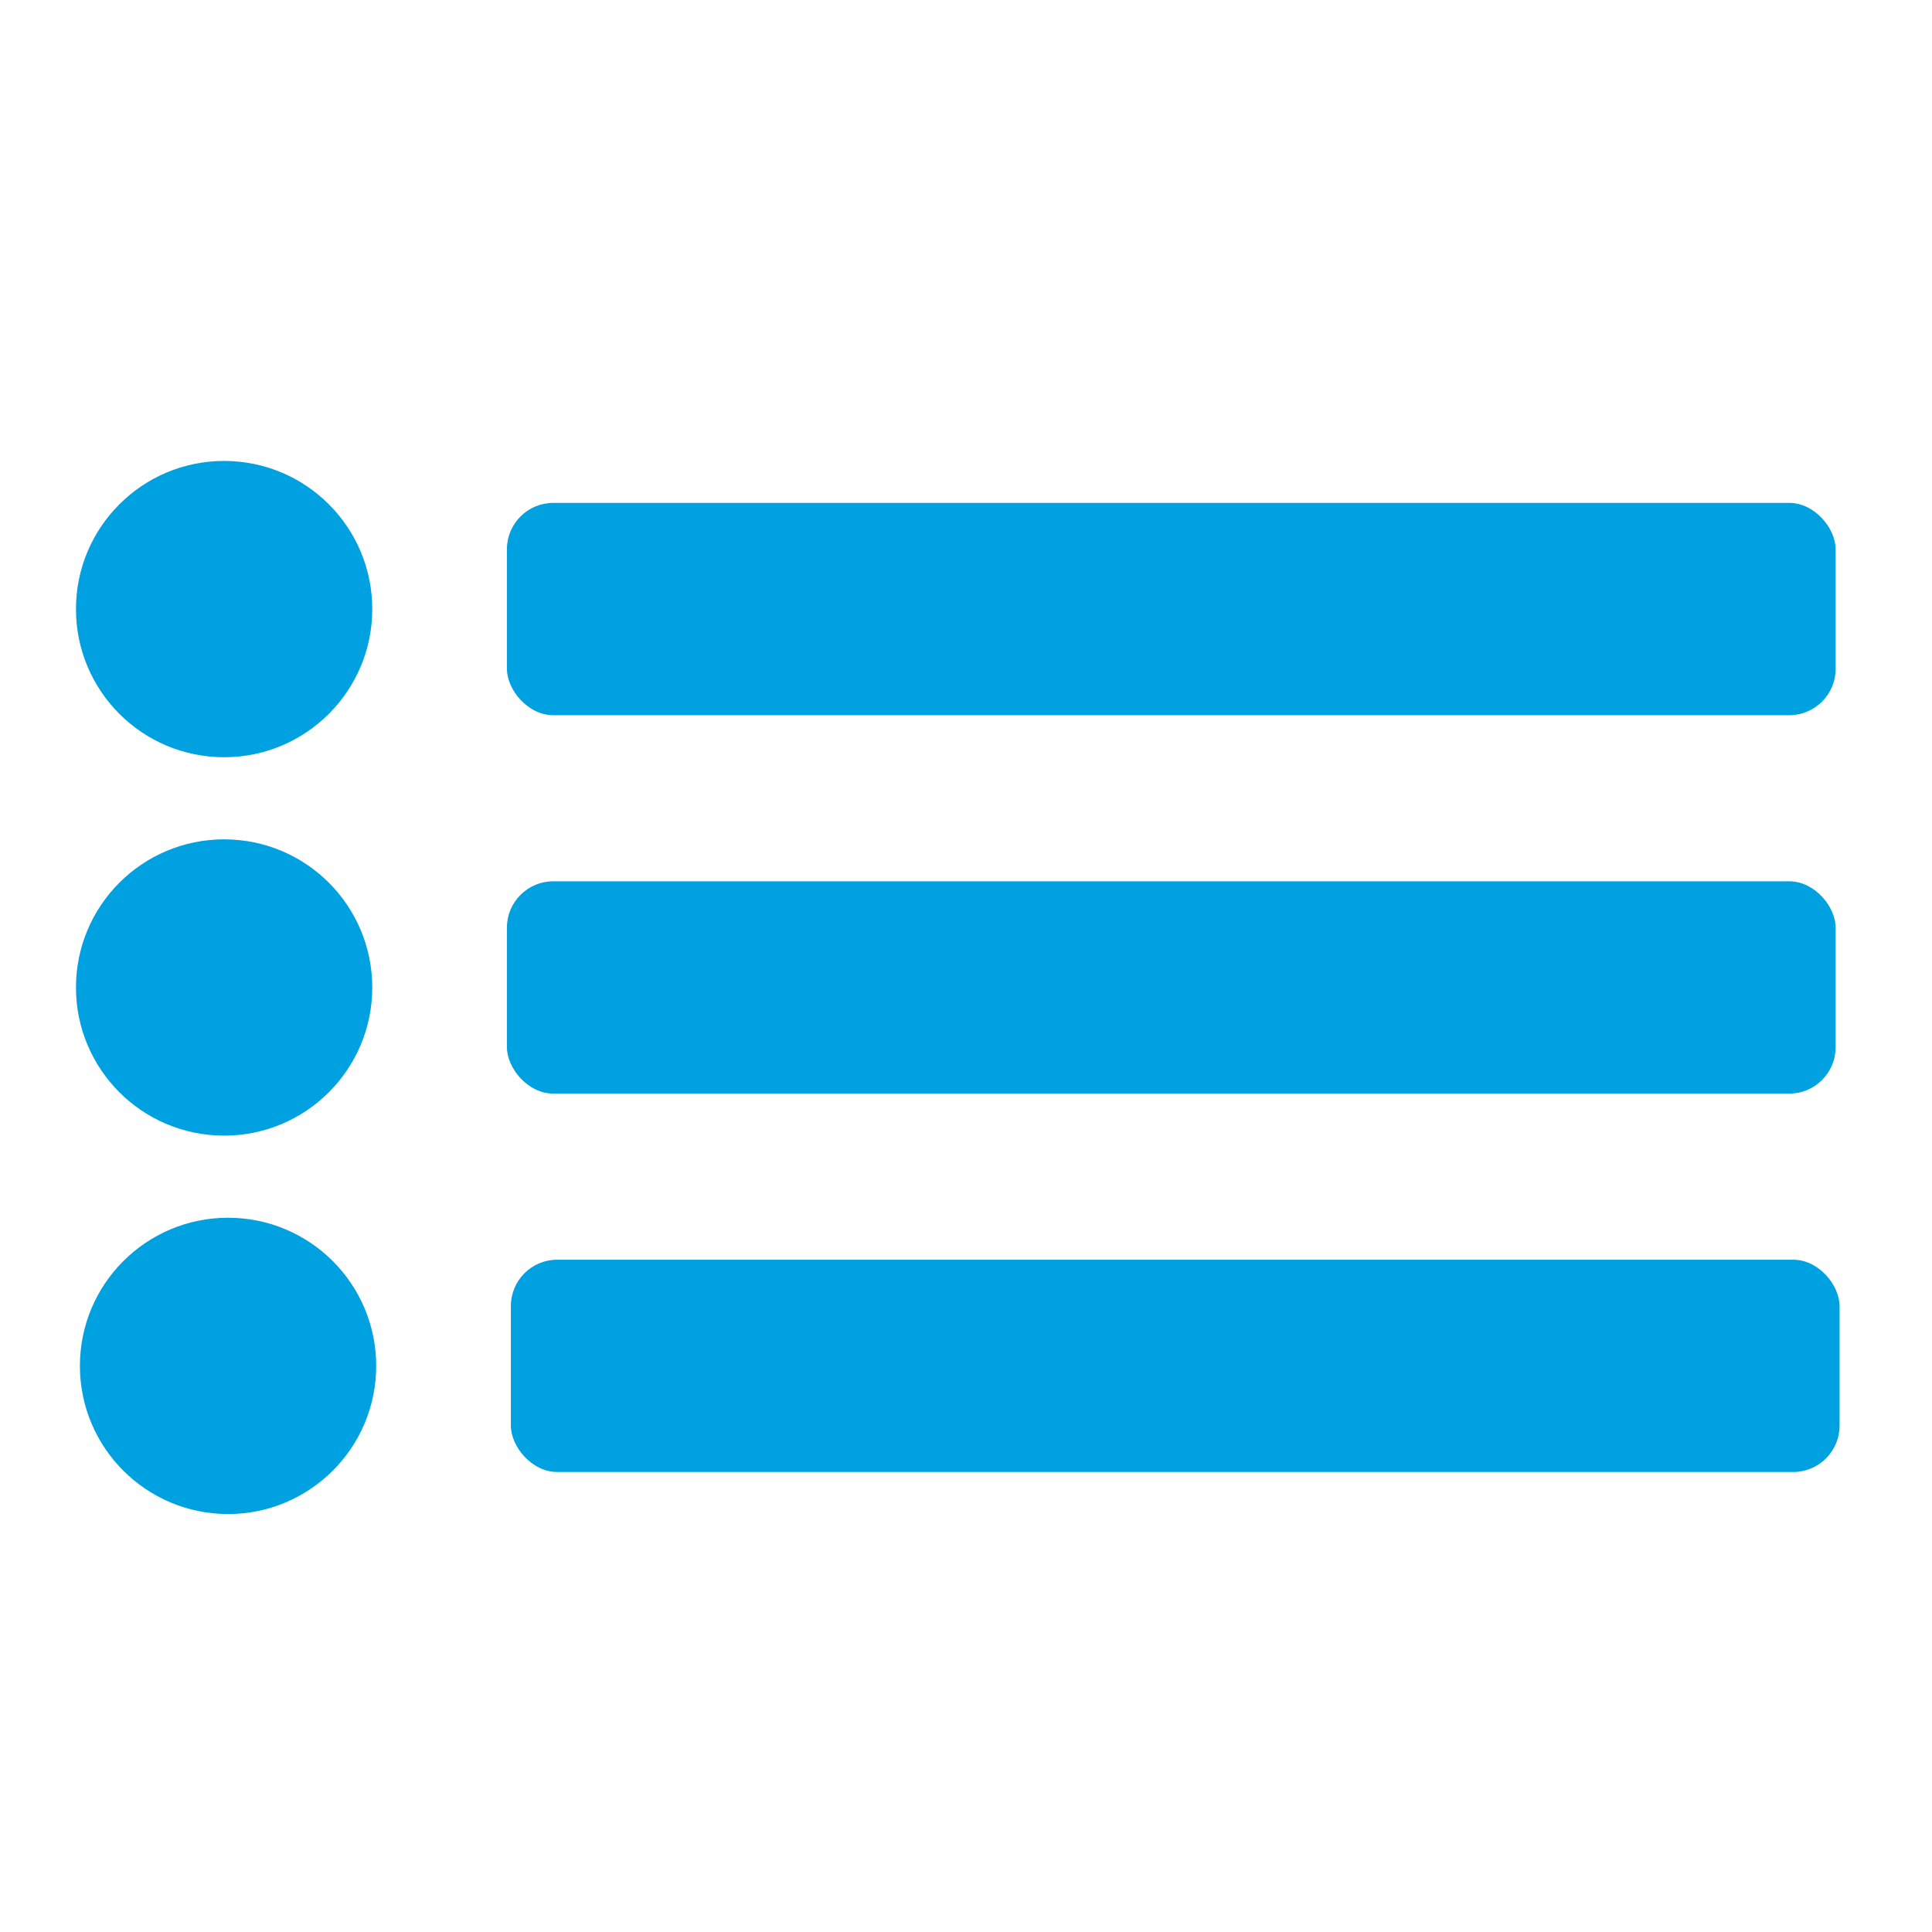 <svg id="Layer_1" data-name="Layer 1" xmlns="http://www.w3.org/2000/svg" viewBox="0 0 500 500"><defs><style>.cls-1{fill:#00a1e1;}</style></defs><title>Artboard 26 copy 8</title><circle class="cls-1" cx="58" cy="157.63" r="38.34"/><rect class="cls-1" x="131.19" y="130.15" width="343.87" height="54.94" rx="12" ry="12"/><circle class="cls-1" cx="58" cy="255.56" r="38.34"/><rect class="cls-1" x="131.19" y="228.08" width="343.87" height="54.94" rx="12" ry="12"/><circle class="cls-1" cx="59.02" cy="353.49" r="38.34"/><rect class="cls-1" x="132.21" y="326.01" width="343.87" height="54.94" rx="12" ry="12"/></svg>